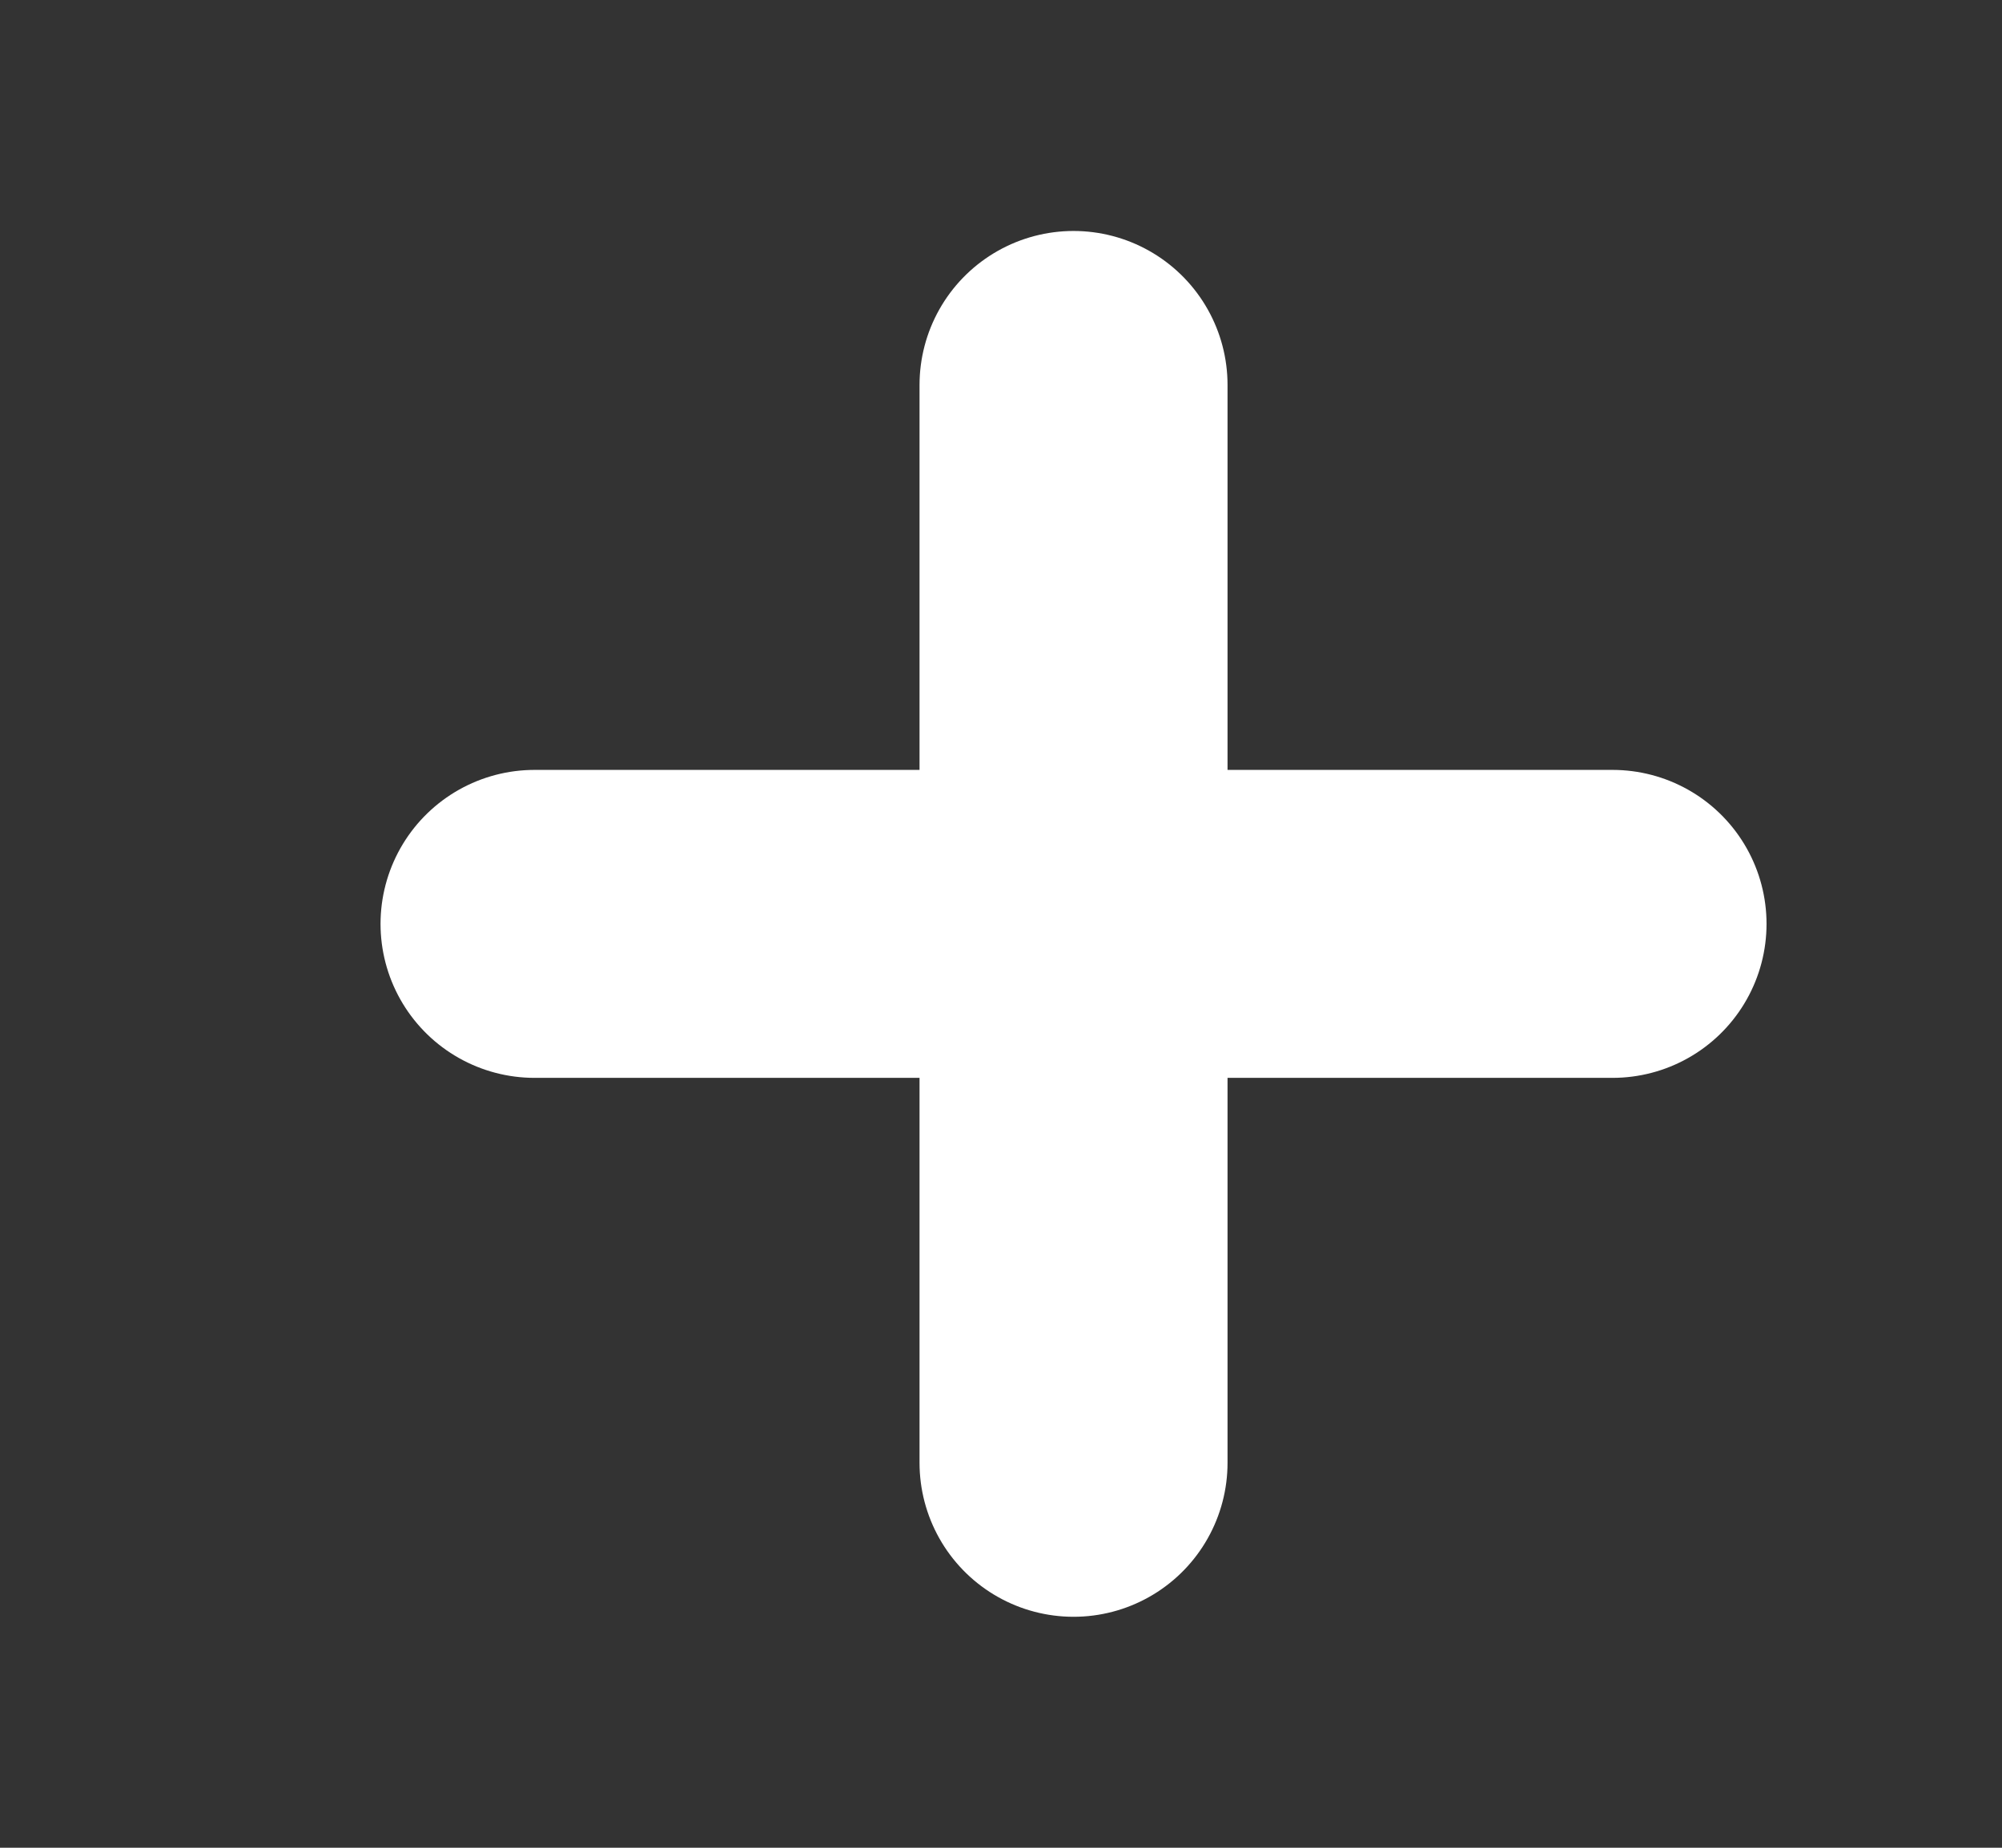 <svg width="13" height="12" viewBox="0 0 13 12" fill="none" xmlns="http://www.w3.org/2000/svg">
    <rect x="0" y="0" width="13" height="12" fill="#333333" stroke="none"/>
    <path d="M6.971 2.5V9.5" stroke="white" stroke-width="2" stroke-linecap="round" stroke-linejoin="round" />
    <path d="M3.471 6H10.471" stroke="white" stroke-width="2" stroke-linecap="round" stroke-linejoin="round" />
</svg>